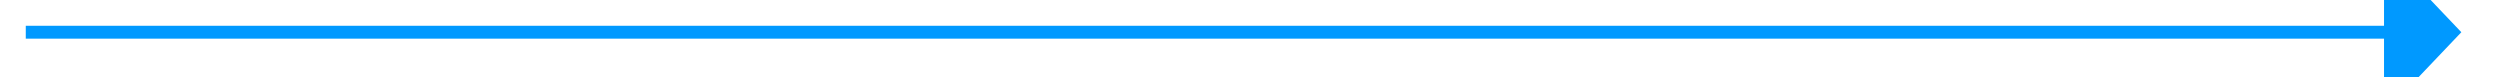﻿<?xml version="1.0" encoding="utf-8"?>
<svg version="1.1" xmlns:xlink="http://www.w3.org/1999/xlink" width="194px" height="6px" preserveAspectRatio="xMinYMid meet" viewBox="418 527  194 4" xmlns="http://www.w3.org/2000/svg">
  <path d="M 603 534.8  L 609 528.5  L 603 522.2  L 603 534.8  Z " fill-rule="nonzero" fill="#0099ff" stroke="none" />
  <path d="M 420 528.5  L 604 528.5  " stroke-width="1" stroke="#0099ff" fill="none" />
</svg>